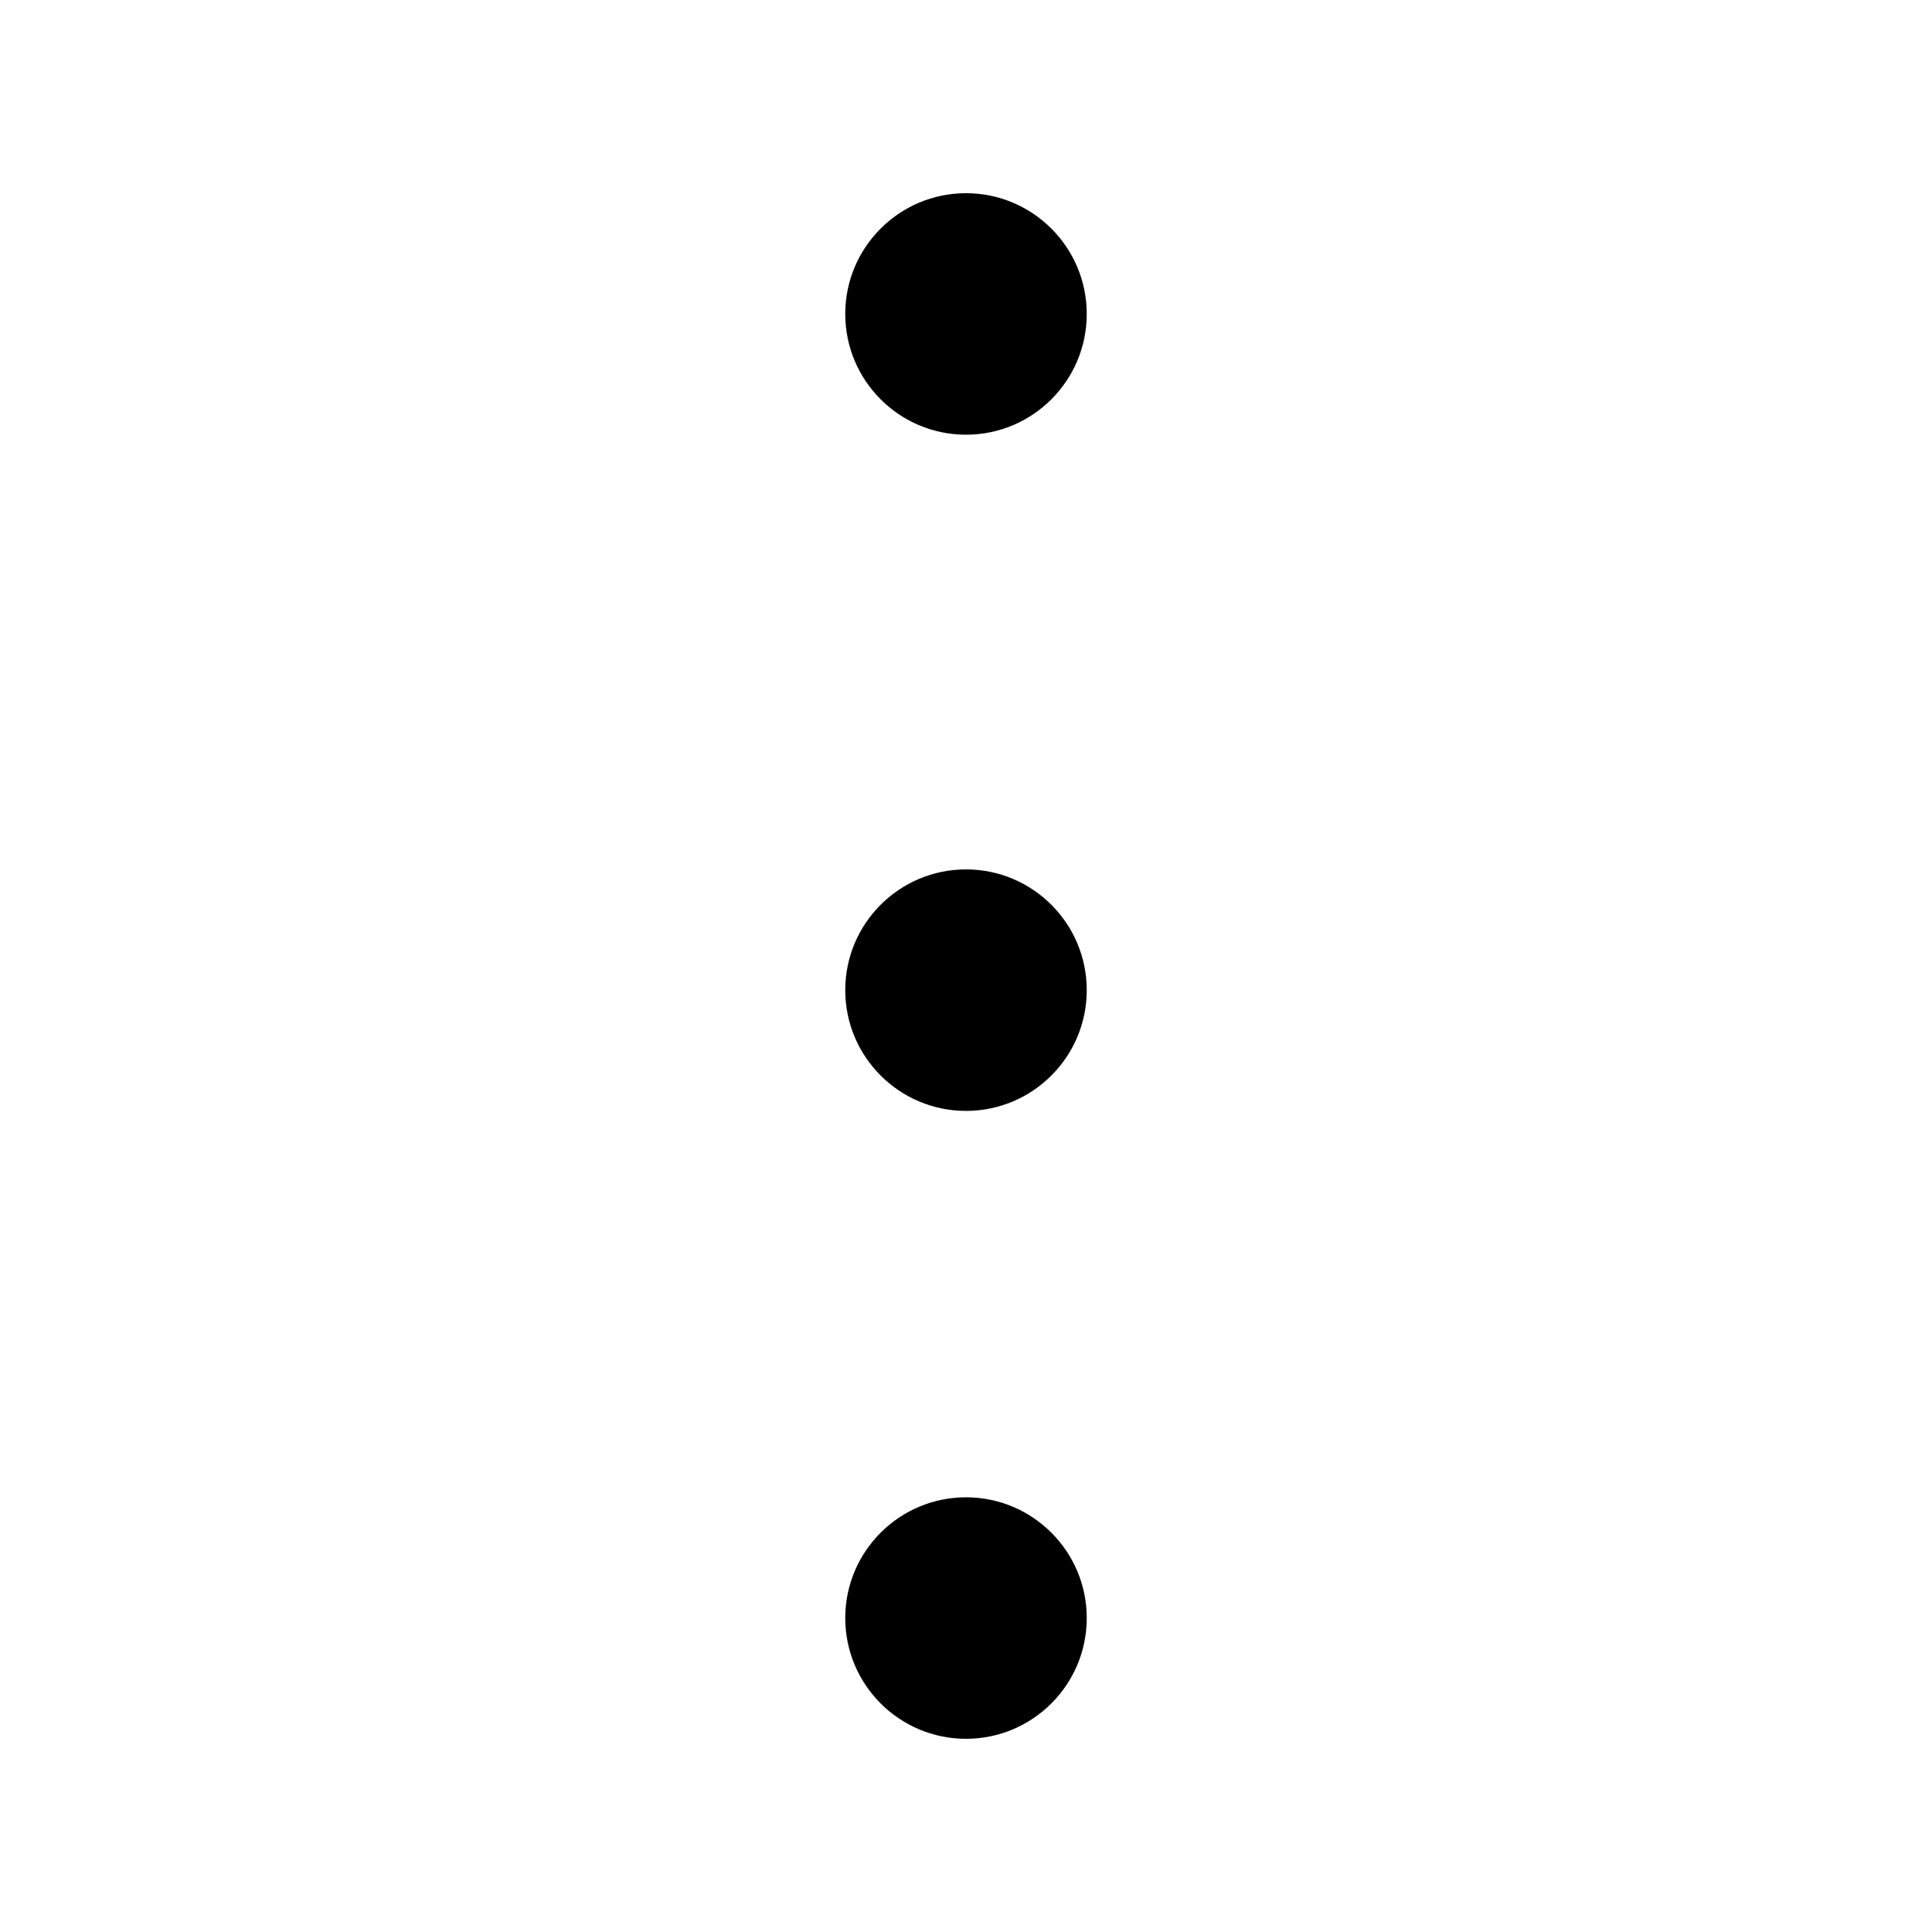 <svg stroke-width= "1.5px" width="24" height="24" viewBox="0 0 24 24" fill="none" xmlns="http://www.w3.org/2000/svg">
<path d="M13.5 3.9C13.5 4.728 12.828 5.4 12 5.4C11.172 5.4 10.5 4.728 10.5 3.9C10.5 3.072 11.172 2.4 12 2.4C12.828 2.4 13.5 3.072 13.5 3.9Z" fill="black"/>
<path d="M13.5 12.3C13.5 13.128 12.828 13.8 12 13.8C11.172 13.8 10.5 13.128 10.5 12.3C10.5 11.472 11.172 10.8 12 10.8C12.828 10.8 13.5 11.472 13.5 12.3Z" fill="black"/>
<path d="M13.5 20.1C13.5 20.928 12.828 21.6 12 21.6C11.172 21.6 10.5 20.928 10.5 20.1C10.5 19.272 11.172 18.6 12 18.6C12.828 18.6 13.5 19.272 13.5 20.1Z" fill="black"/>
</svg>
